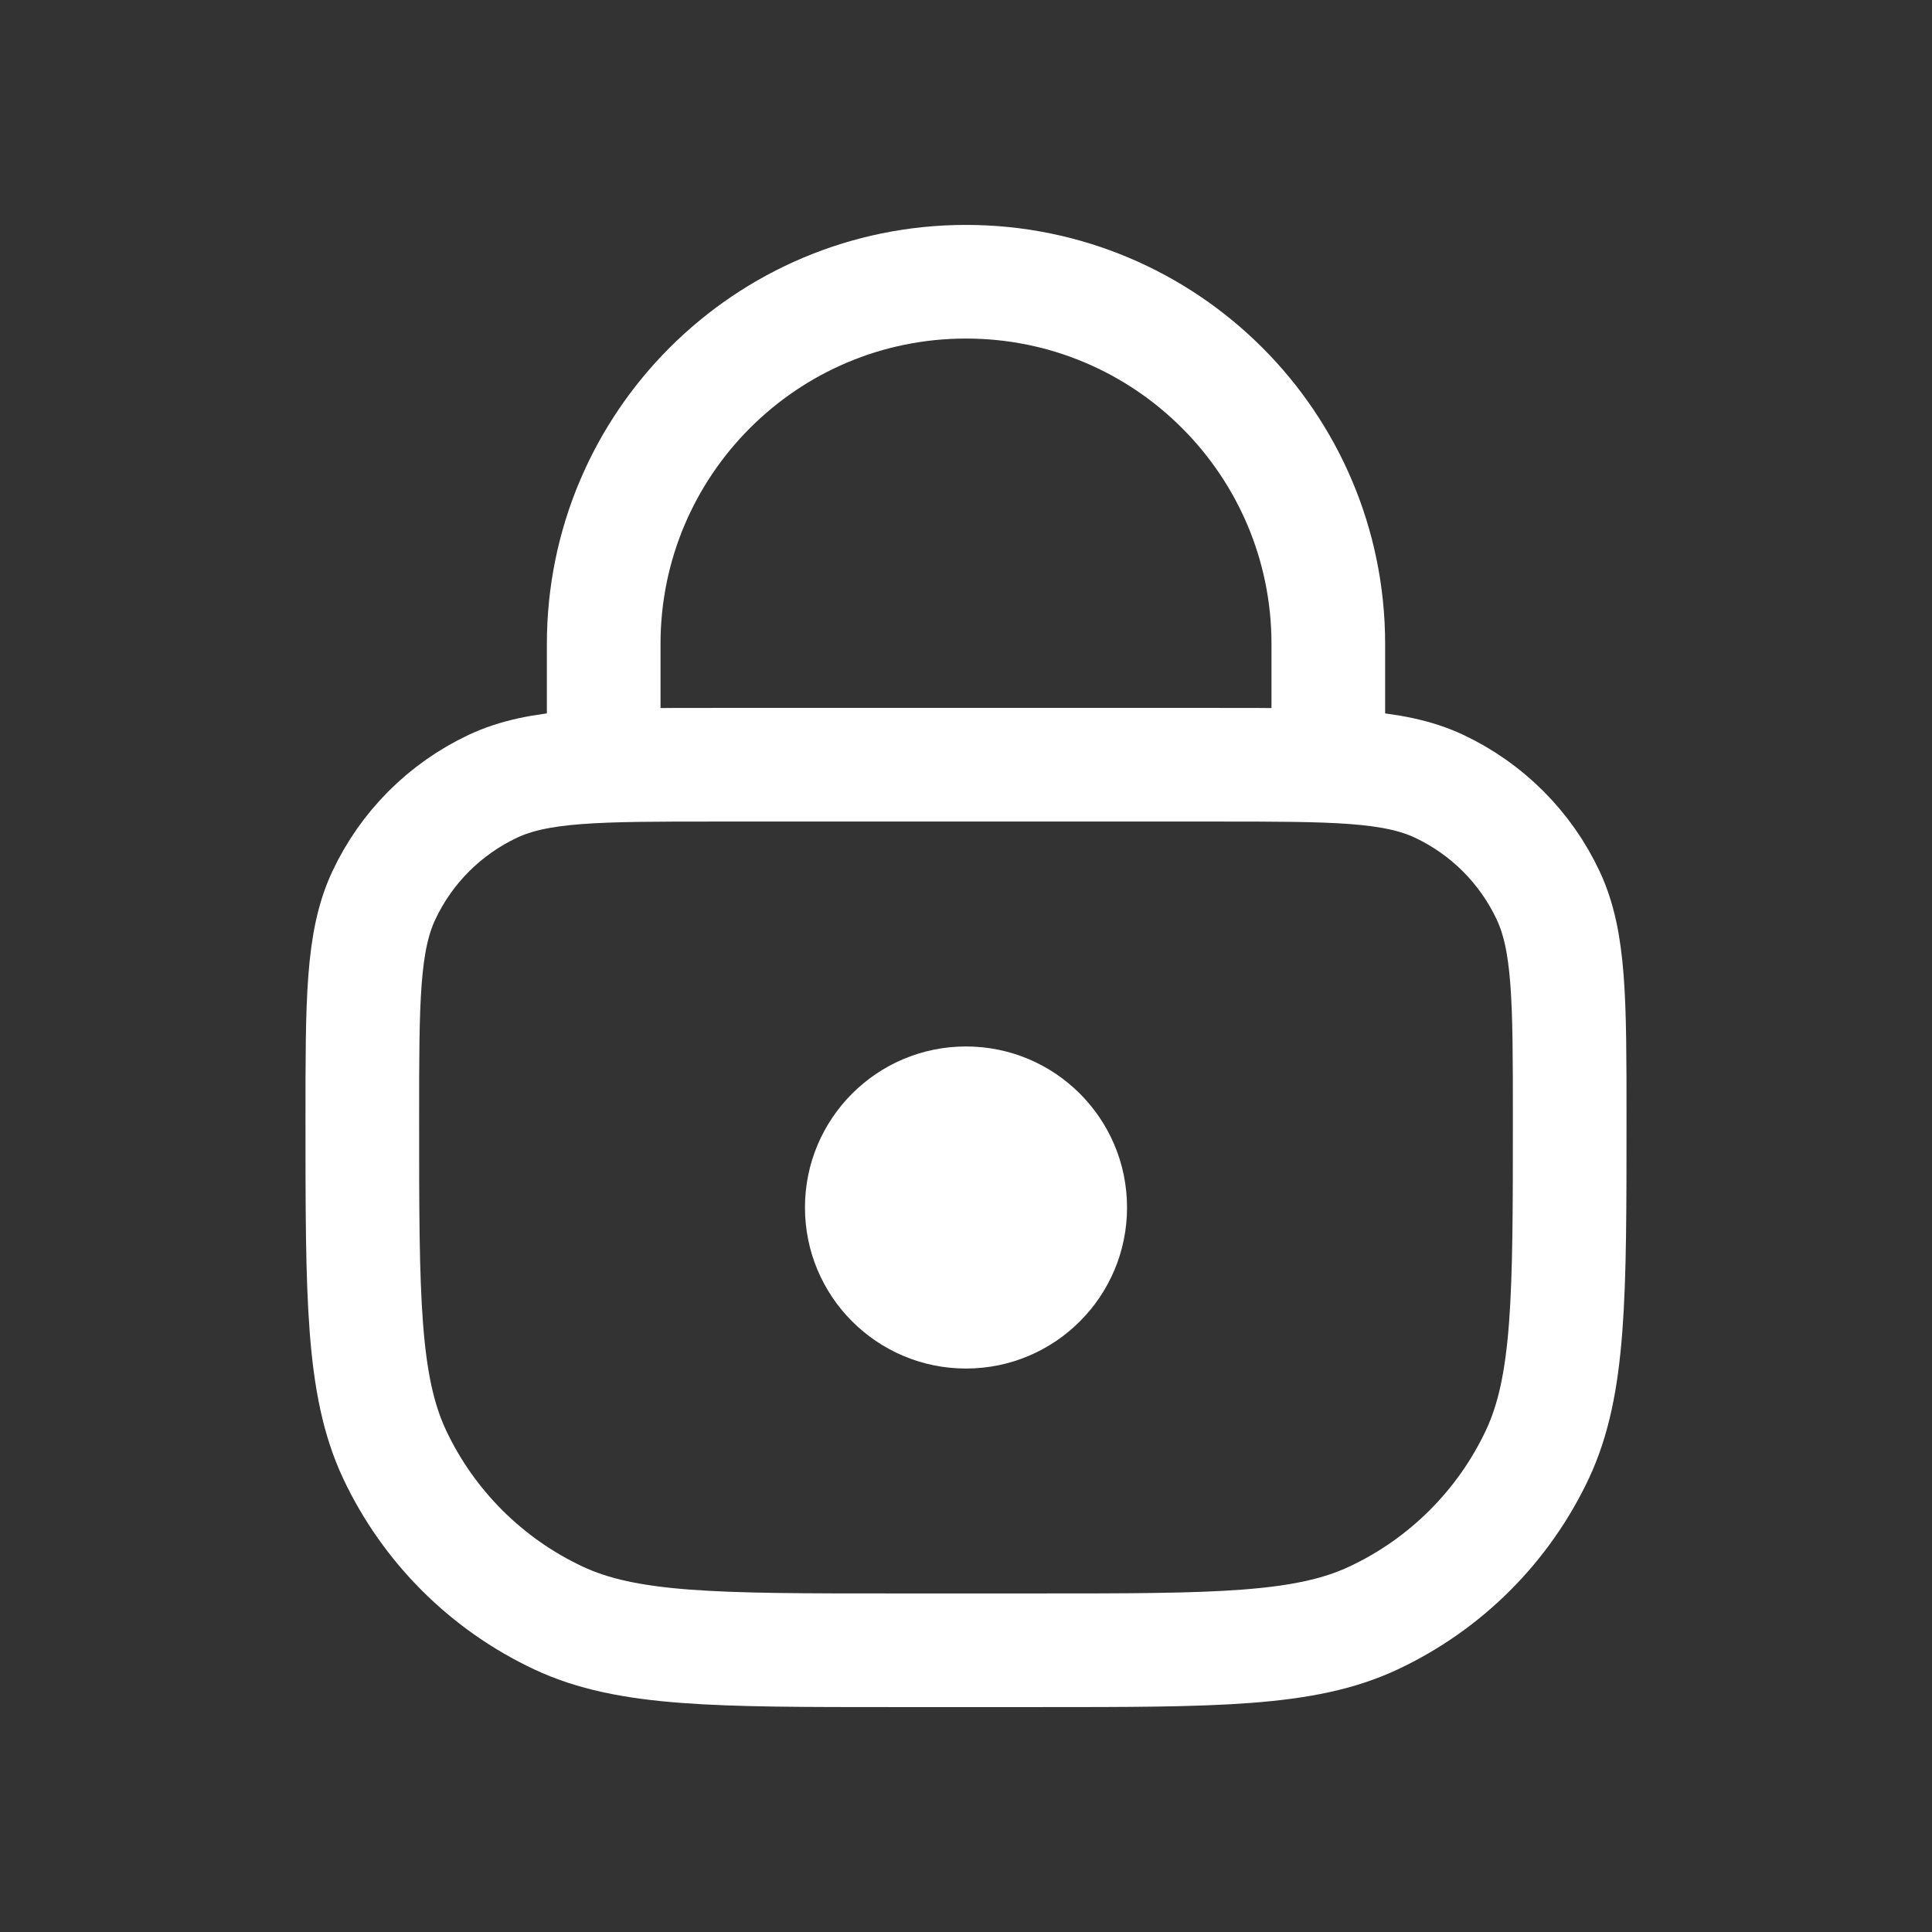 <svg width="17" height="17" viewBox="0 0 17 17" fill="none" xmlns="http://www.w3.org/2000/svg">
<rect x="0" y="0" width="17" height="17" fill="#333333" stroke="none"/>
<circle cx="8.5" cy="10.625" r="1.417" fill="white"/>
<path d="M3.188 9.846C3.188 8.804 3.188 8.284 3.377 7.88C3.575 7.457 3.915 7.117 4.338 6.918C4.742 6.729 5.263 6.729 6.304 6.729H10.696C11.737 6.729 12.258 6.729 12.662 6.918C13.085 7.117 13.425 7.457 13.623 7.88C13.812 8.284 13.812 8.804 13.812 9.846V9.846C13.812 11.408 13.812 12.189 13.529 12.795C13.231 13.429 12.721 13.939 12.086 14.237C11.481 14.521 10.7 14.521 9.137 14.521H7.862C6.3 14.521 5.519 14.521 4.914 14.237C4.279 13.939 3.769 13.429 3.471 12.795C3.188 12.189 3.188 11.408 3.188 9.846V9.846Z" stroke="white"/>
<path d="M11.688 6.729V5.667C11.688 3.906 10.26 2.479 8.5 2.479V2.479C6.74 2.479 5.312 3.906 5.312 5.667V6.729" stroke="white" stroke-linecap="round"/>
</svg>

